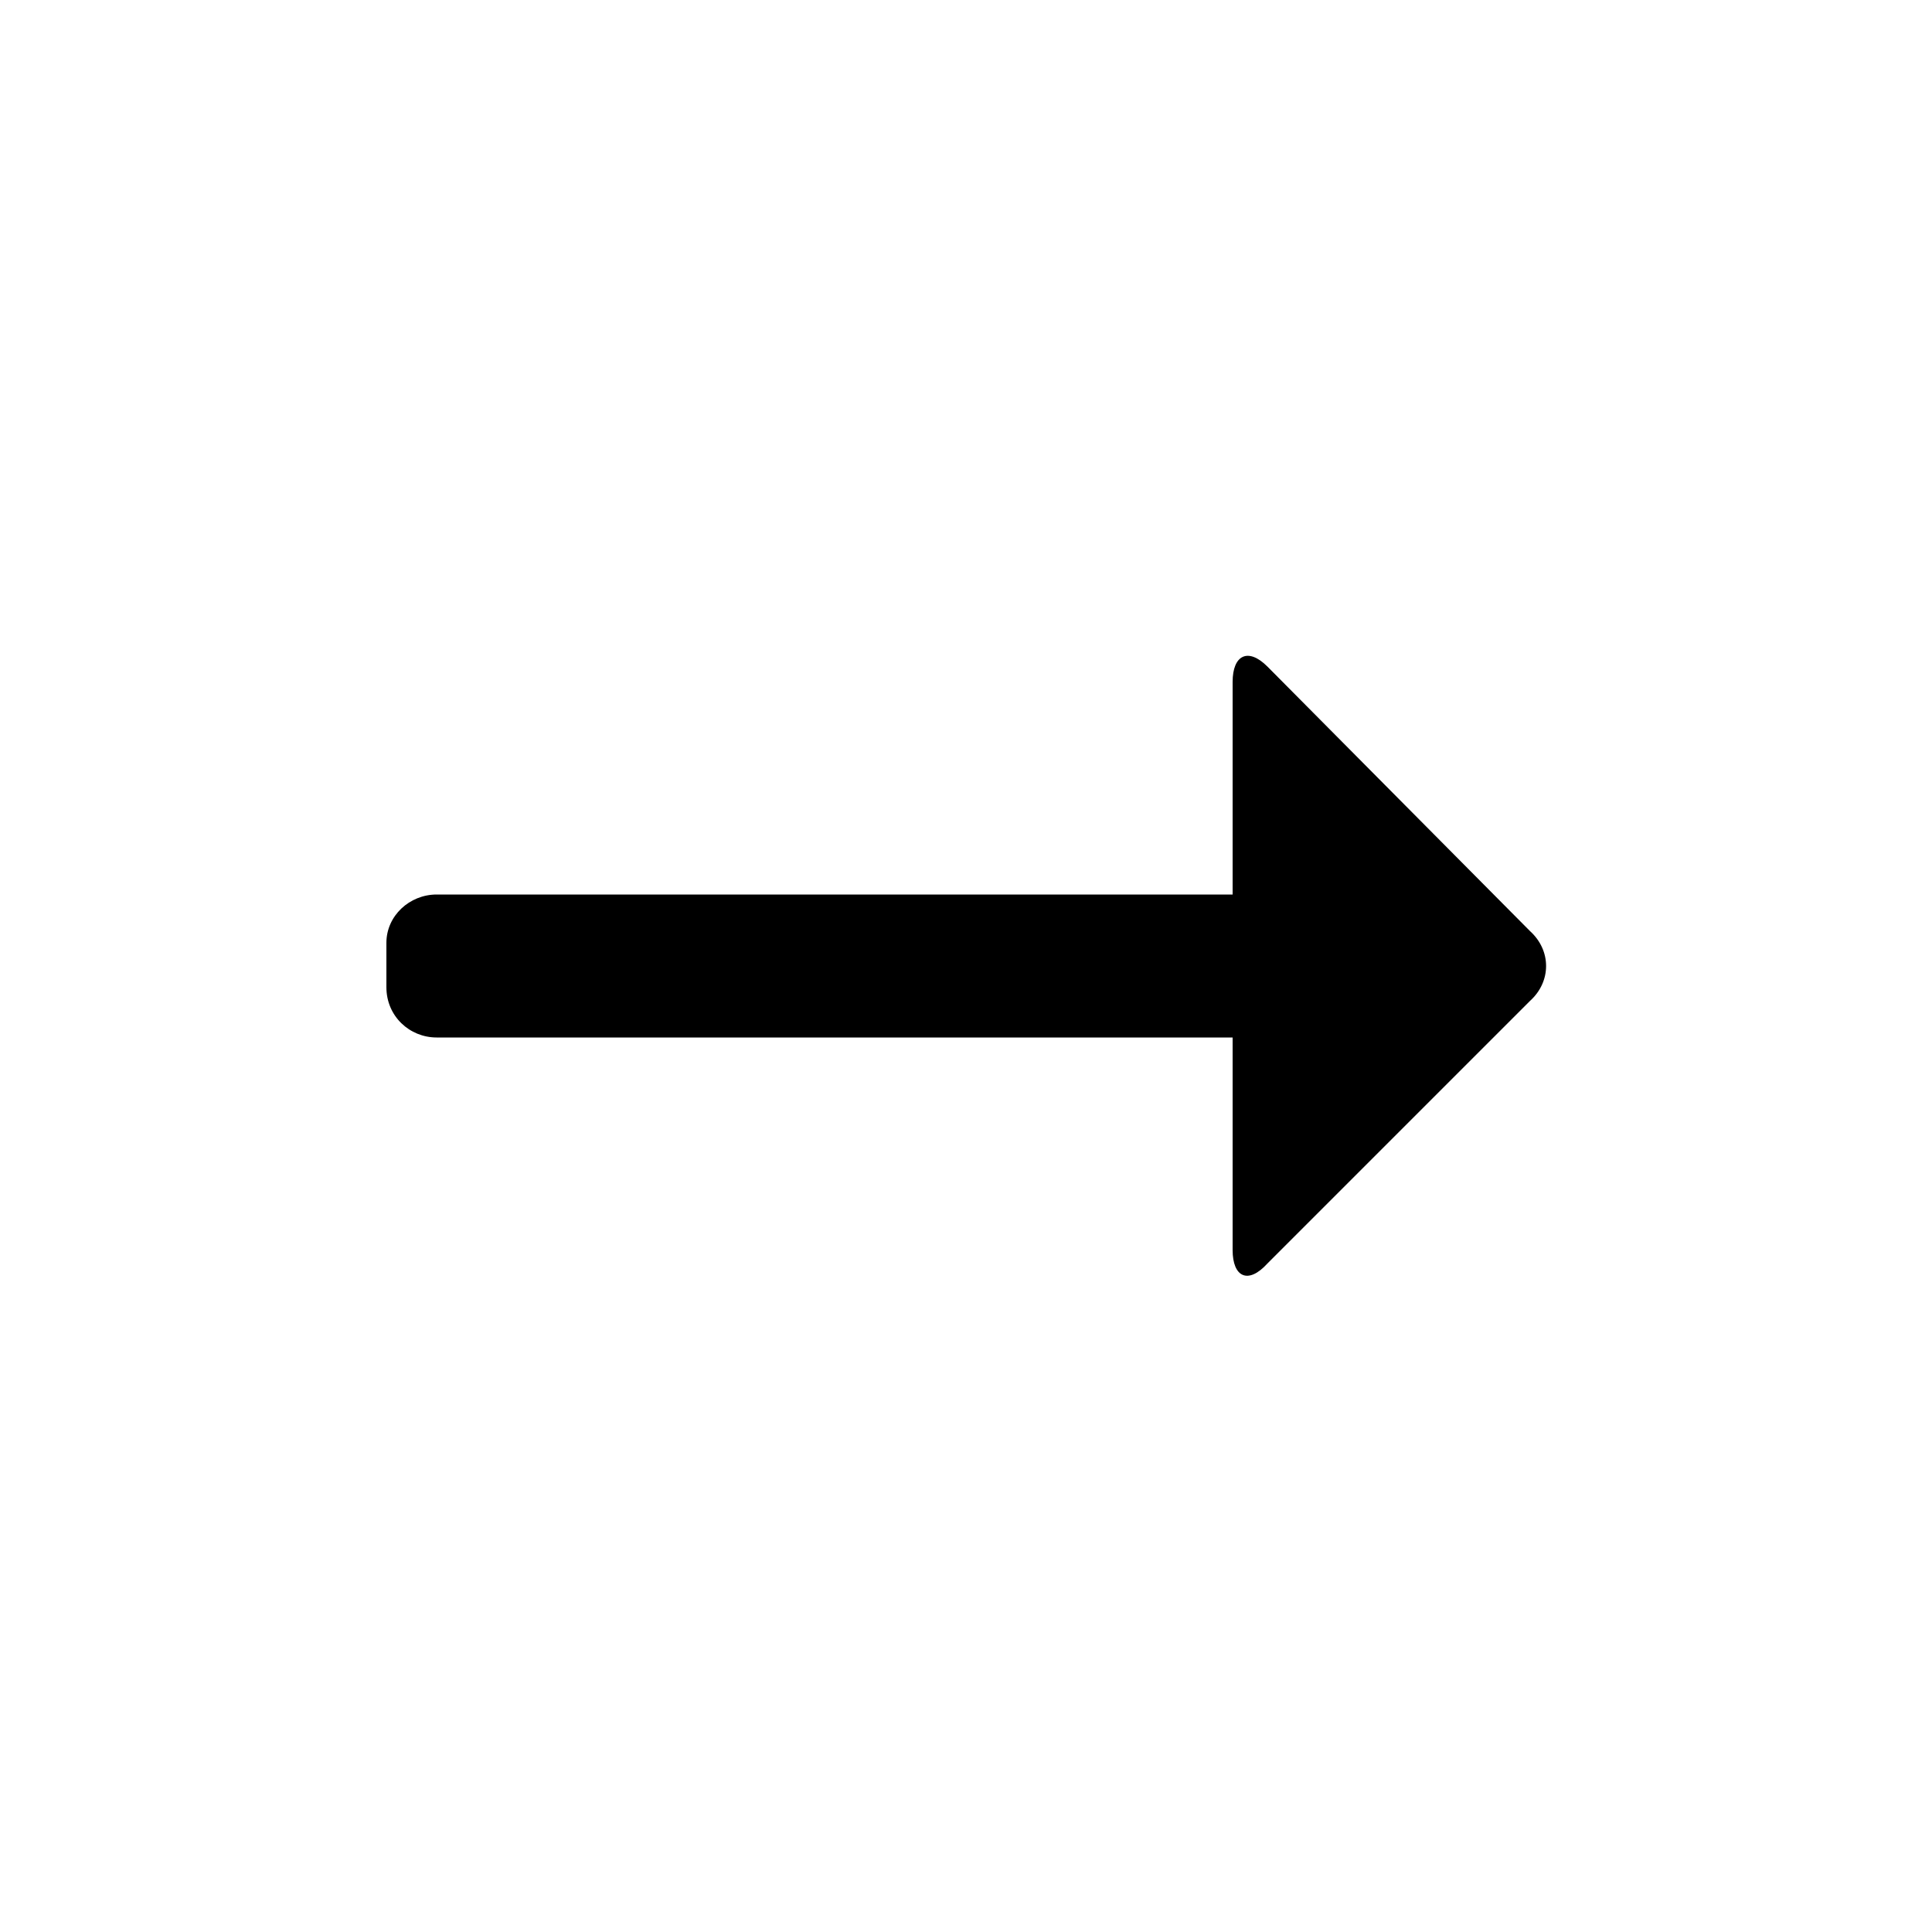 <svg width="64" height="64" viewBox="0 0 1000 1000" xmlns="http://www.w3.org/2000/svg">
    <path d="M226 537h412v110c0 14 8 18 18 7l136-136c11-10 11-26 0-36L656 345c-10-10-18-6-18 8v110H226c-14 0-26 11-26 25v23c0 15 12 26 26 26z"/>
</svg>